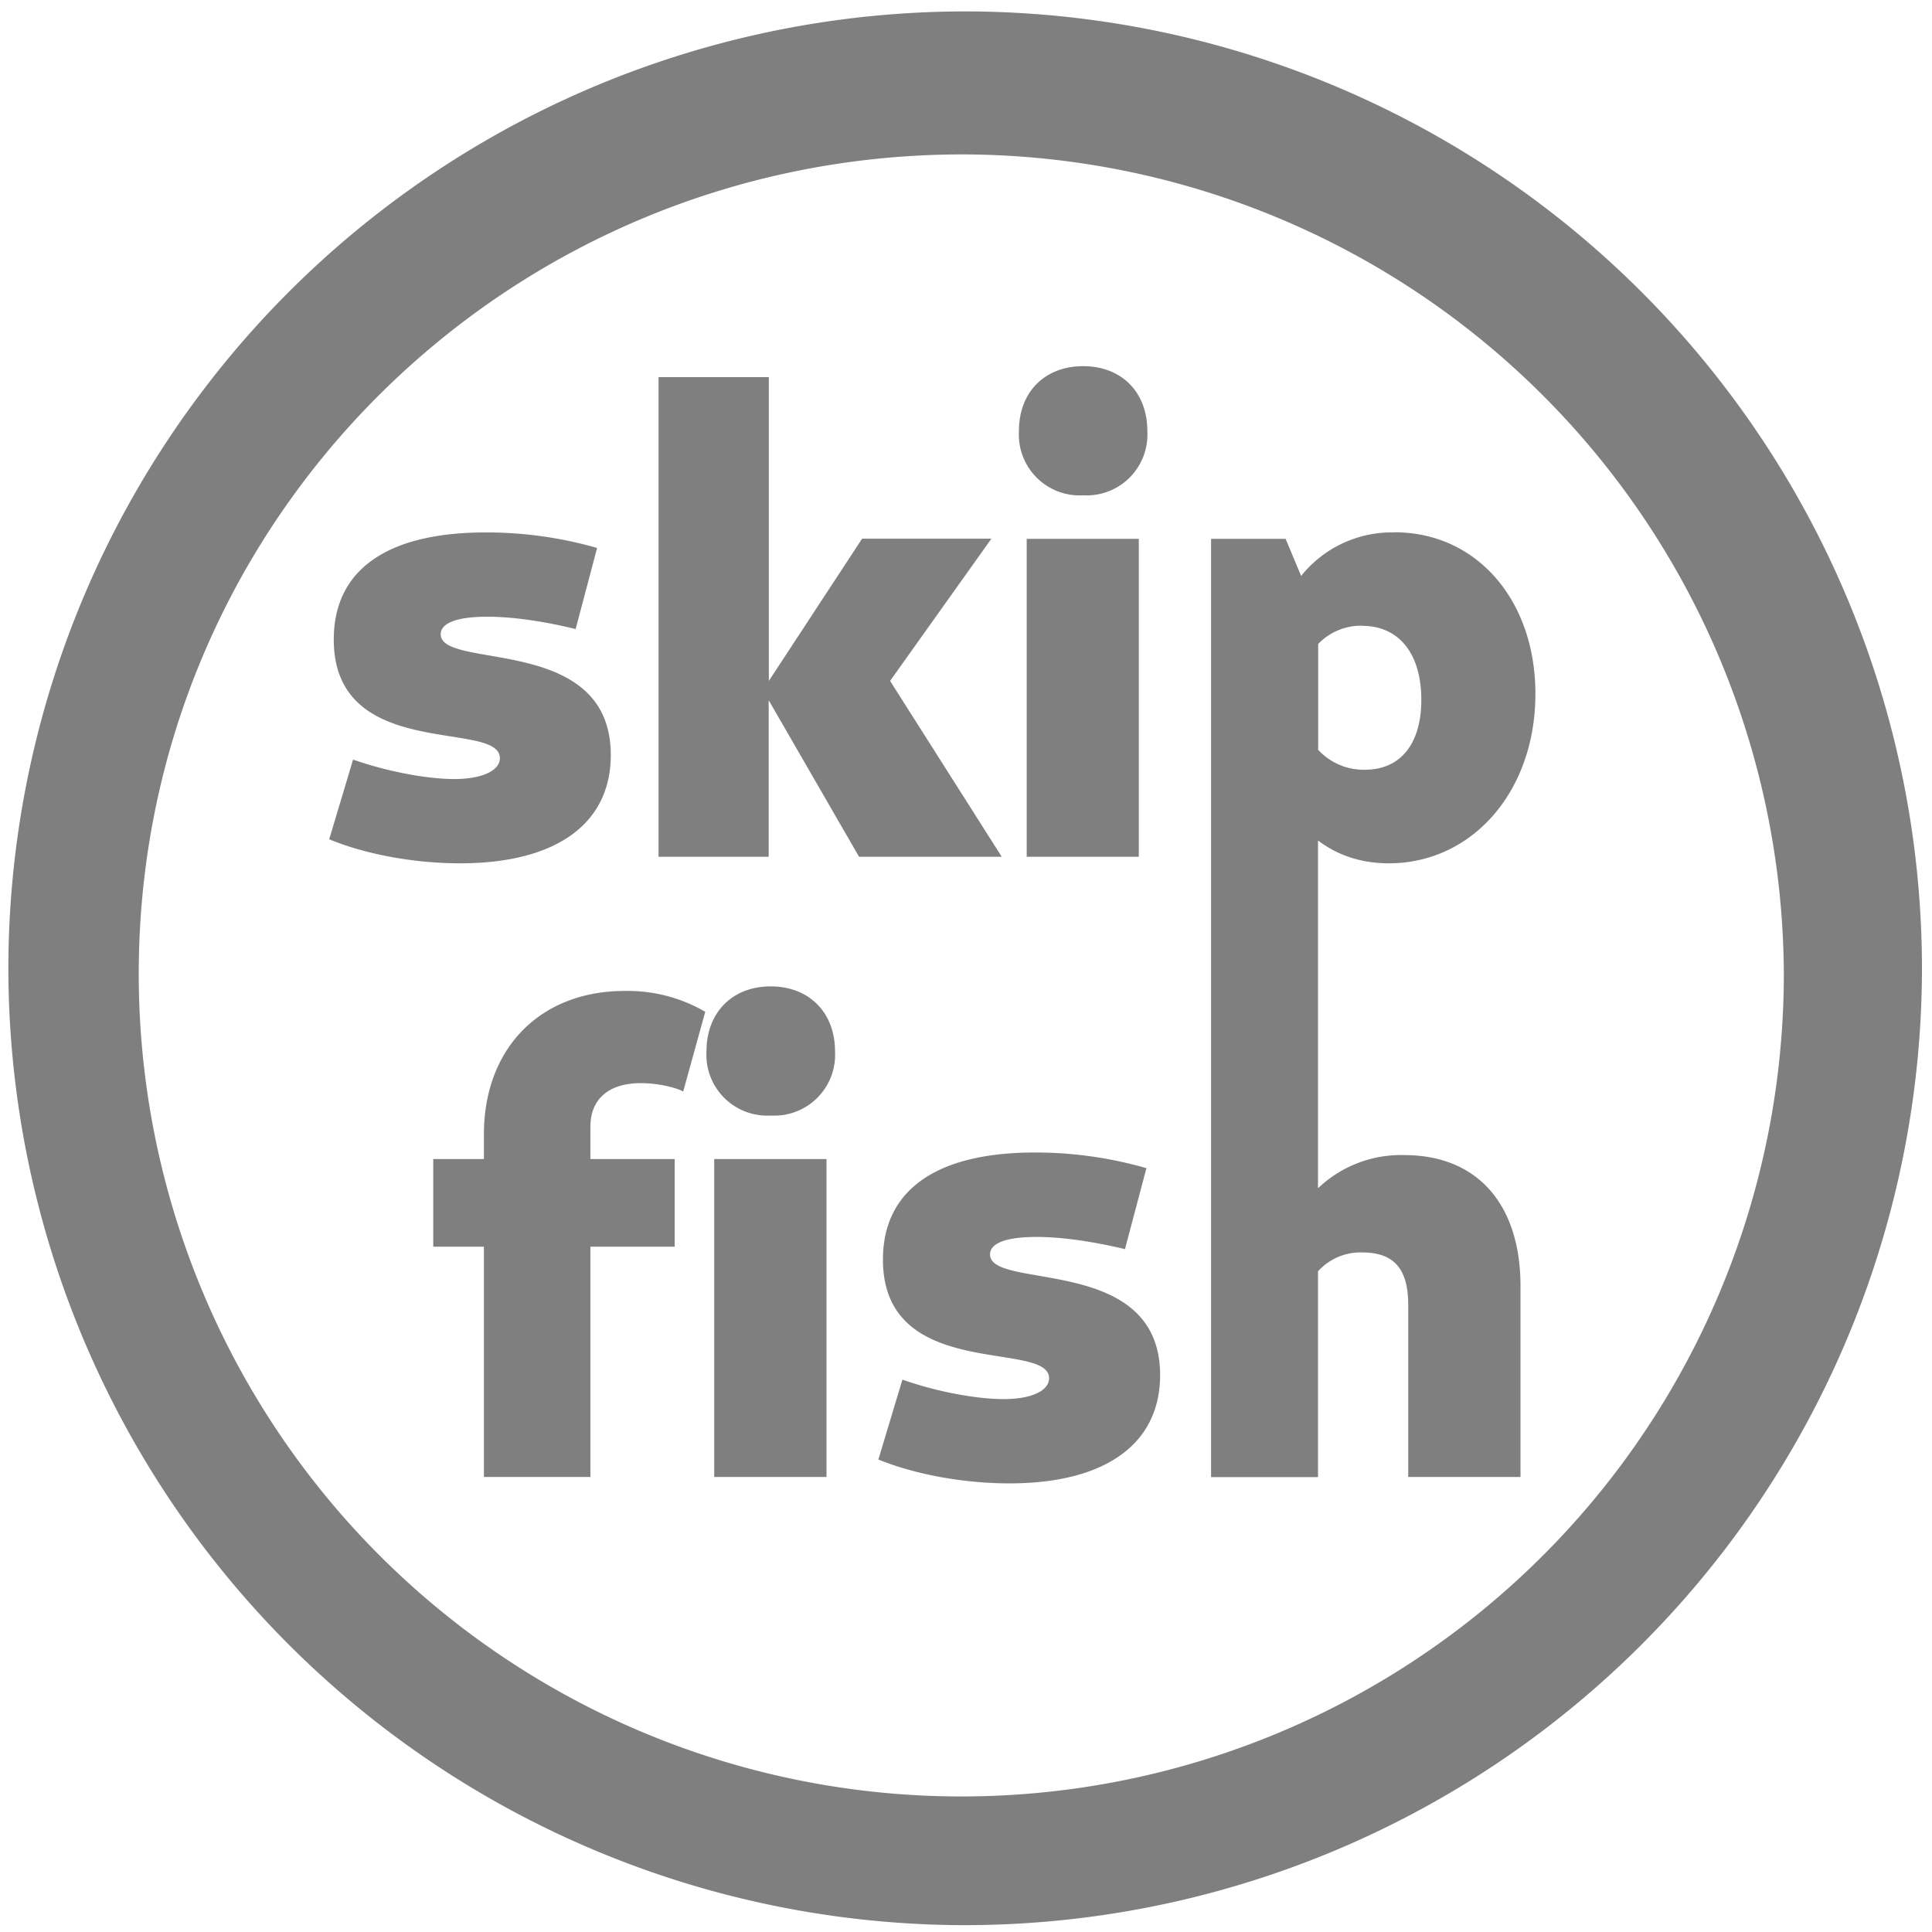 <?xml version="1.0" encoding="UTF-8" standalone="no"?>
<svg
   xmlns:dc="http://purl.org/dc/elements/1.1/"
   xmlns:cc="http://creativecommons.org/ns#"
   xmlns:rdf="http://www.w3.org/1999/02/22-rdf-syntax-ns#"
   xmlns:svg="http://www.w3.org/2000/svg"
   xmlns="http://www.w3.org/2000/svg"
   xmlns:sodipodi="http://sodipodi.sourceforge.net/DTD/sodipodi-0.dtd"
   xmlns:inkscape="http://www.inkscape.org/namespaces/inkscape"
   width="48"
   height="48"
   viewBox="0 0 12.7 12.7"
   version="1.1"
   id="svg4"
   sodipodi:docname="skipfish.svg"
   inkscape:version="0.92.5 (2060ec1f9f, 2020-04-08)">
  <defs
     id="defs8" />
  <sodipodi:namedview
     pagecolor="#ffffff"
     bordercolor="#666666"
     borderopacity="1"
     objecttolerance="10"
     gridtolerance="10"
     guidetolerance="10"
     inkscape:pageopacity="0"
     inkscape:pageshadow="2"
     inkscape:window-width="1085"
     inkscape:window-height="480"
     id="namedview6"
     showgrid="false"
     inkscape:zoom="4.9166667"
     inkscape:cx="2.1355932"
     inkscape:cy="24"
     inkscape:window-x="0"
     inkscape:window-y="25"
     inkscape:window-maximized="0"
     inkscape:current-layer="svg4" />
  <path
     d="M 6.34,0.075 A 6.295,6.295 0 0 0 0.055,6.36 6.295,6.295 0 0 0 6.34,12.655 6.295,6.295 0 0 0 12.634,6.36 6.295,6.295 0 0 0 6.34,0.075 Z m -0.011,0.94 a 5.408,5.408 0 0 1 5.397,5.387 5.407,5.407 0 0 1 -10.814,0 c 0,-2.987 2.43,-5.387 5.417,-5.387 z M 7.12,2.407 c -0.252,0 -0.422,0.17 -0.422,0.426 A 0.4,0.4 0 0 0 7.12,3.256 0.4,0.4 0 0 0 7.542,2.833 C 7.542,2.577 7.372,2.407 7.12,2.407 Z M 4.329,2.479 V 5.632 H 5.053 V 4.603 L 5.647,5.632 H 6.585 L 5.851,4.476 6.517,3.541 H 5.667 L 5.054,4.476 V 2.479 Z M 3.192,3.5 c -0.649,0 -0.998,0.247 -0.998,0.704 0,0.806 1.092,0.524 1.092,0.78 0,0.081 -0.116,0.137 -0.3,0.137 C 2.803,5.121 2.539,5.07 2.321,4.993 L 2.164,5.517 c 0.239,0.099 0.558,0.158 0.861,0.158 0.631,0 0.99,-0.26 0.99,-0.712 0,-0.798 -1.118,-0.555 -1.118,-0.794 0,-0.072 0.103,-0.115 0.307,-0.115 0.167,0 0.371,0.03 0.58,0.081 L 3.925,3.602 A 2.63,2.63 0 0 0 3.192,3.5 Z m 5.975,0 A 0.763,0.763 0 0 0 8.553,3.786 L 8.451,3.542 H 7.961 V 9.71 H 8.664 V 8.357 a 0.375,0.375 0 0 1 0.29,-0.124 c 0.213,0 0.303,0.111 0.303,0.346 v 1.13 H 9.995 V 8.455 C 9.995,7.913 9.709,7.593 9.231,7.593 A 0.789,0.789 0 0 0 8.664,7.811 V 5.525 c 0.129,0.098 0.286,0.15 0.465,0.15 0.55,0 0.964,-0.474 0.964,-1.114 0,-0.618 -0.388,-1.062 -0.926,-1.062 z M 6.749,3.542 v 2.09 H 7.486 V 3.542 H 6.75 Z m 2.205,0.572 c 0.24,0 0.389,0.18 0.389,0.486 0,0.29 -0.137,0.46 -0.371,0.46 A 0.408,0.408 0 0 1 8.665,4.929 V 4.233 a 0.392,0.392 0 0 1 0.29,-0.12 z m -3.888,2.37 c -0.251,0 -0.422,0.171 -0.422,0.427 A 0.4,0.4 0 0 0 5.066,7.333 0.4,0.4 0 0 0 5.489,6.911 C 5.489,6.655 5.318,6.484 5.066,6.484 Z m -0.96,0.03 C 3.552,6.514 3.181,6.89 3.181,7.457 V 7.619 H 2.848 v 0.576 h 0.333 v 1.514 h 0.7 V 8.195 H 4.435 V 7.619 H 3.881 V 7.406 C 3.881,7.226 4,7.12 4.213,7.12 c 0.103,0 0.222,0.025 0.278,0.055 L 4.636,6.651 A 1.014,1.014 0 0 0 4.106,6.514 Z m 2.696,1.062 c -0.648,0 -0.998,0.248 -0.998,0.704 0,0.806 1.092,0.525 1.092,0.78 0,0.082 -0.115,0.137 -0.298,0.137 -0.184,0 -0.449,-0.051 -0.666,-0.128 L 5.774,9.594 c 0.24,0.098 0.559,0.157 0.862,0.157 0.631,0 0.99,-0.26 0.99,-0.712 0,-0.797 -1.118,-0.554 -1.118,-0.793 0,-0.073 0.102,-0.115 0.307,-0.115 0.166,0 0.37,0.03 0.58,0.08 L 7.536,7.679 A 2.63,2.63 0 0 0 6.802,7.576 Z M 4.695,7.619 v 2.09 h 0.738 v -2.09 z"
     id="path2"
     inkscape:connector-curvature="0"
     style="fill:#7f7f7f" />
</svg>

